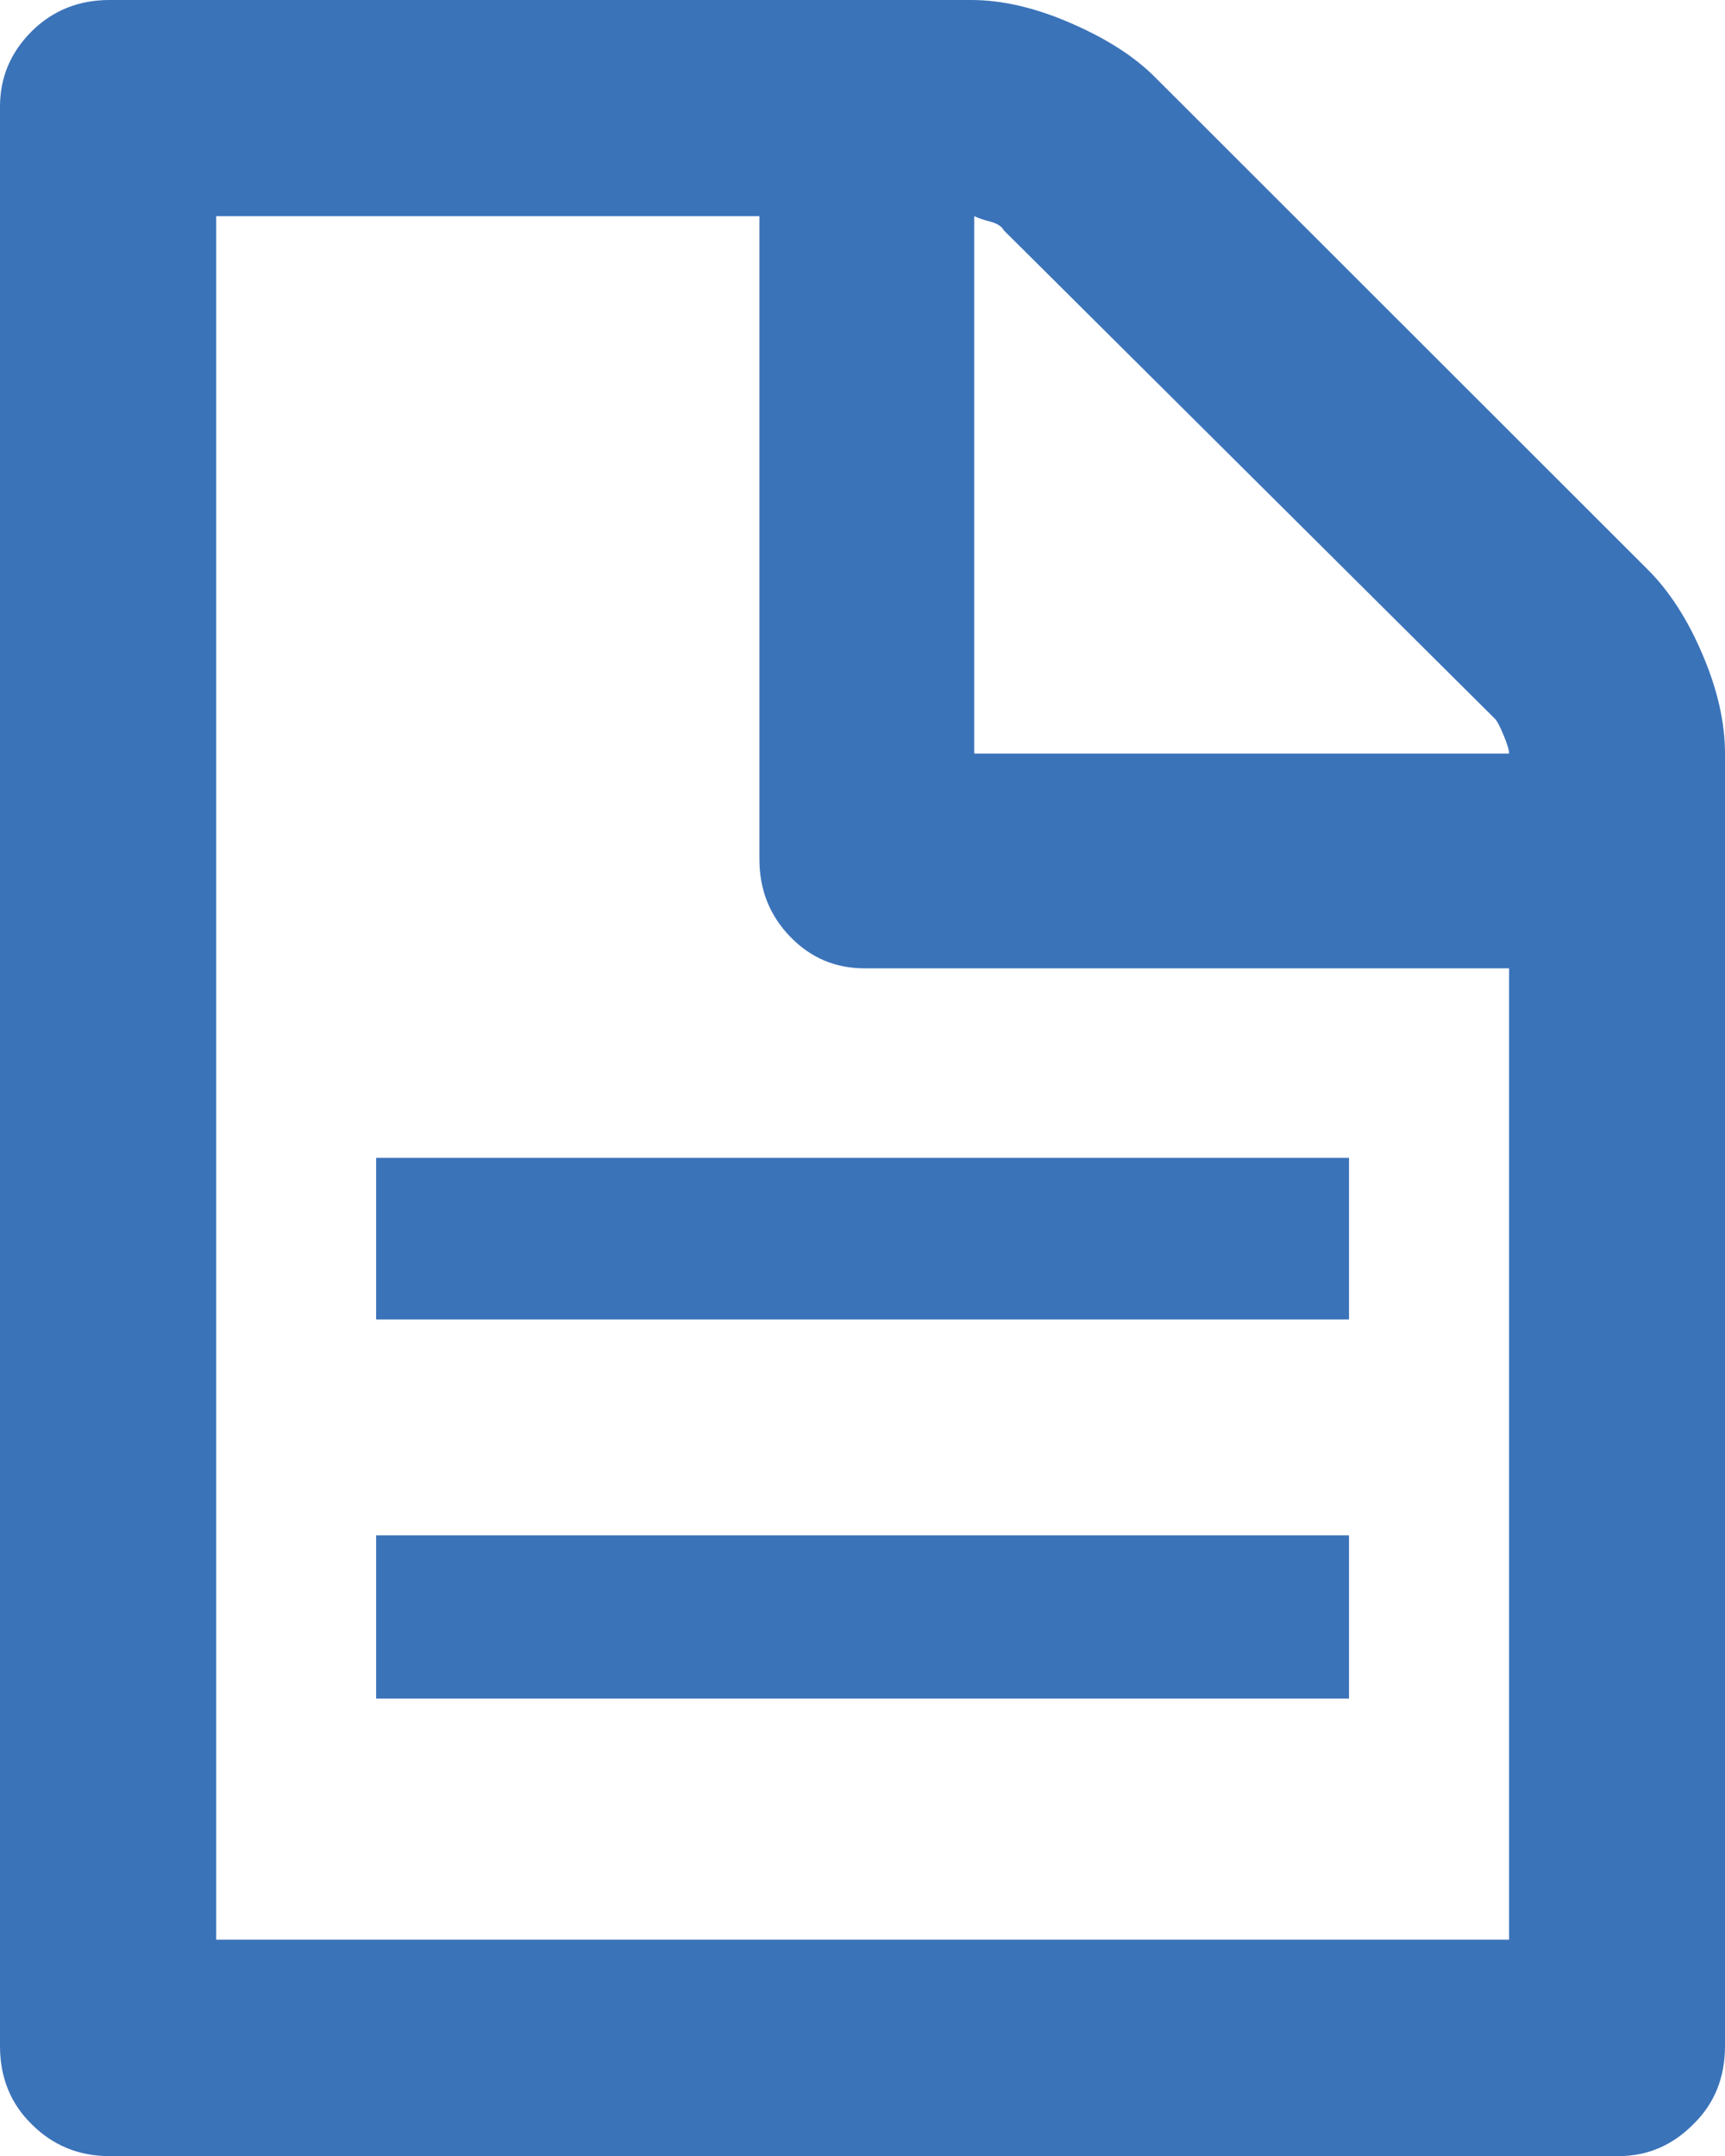 <svg xmlns="http://www.w3.org/2000/svg" width="58.828" height="73.539" viewBox="0 0 58.828 73.539" enable-background="new 0 0 58.828 73.539"><path d="M33.125 0c1.055 0 2.188 .264 3.398 .791 1.216 .527 2.173 1.143 2.871 1.846l16.807 16.797c.732 .732 1.357 1.699 1.865 2.9 .508 1.191 .762 2.314 .762 3.369v44.086c0 1.055-.352 1.953-1.074 2.656-.713 .723-1.562 1.094-2.559 1.094h-51.465c-1.05 0-1.938-.371-2.656-1.094-.718-.703-1.074-1.601-1.074-2.656v-66.156c0-.986 .356-1.836 1.074-2.559 .718-.713 1.607-1.074 2.656-1.074h29.395zm18.34 33.027h-21.978c-.991 0-1.836-.352-2.534-1.074-.703-.723-1.055-1.602-1.055-2.656v-21.924h-18.525v58.783h44.092v-33.129zm-38.638 6.465h33.179v5.512h-33.179v-5.512zm0 12.875h33.179v5.566h-33.179v-5.566zm38.638-26.664c0-.127-.068-.342-.195-.645s-.225-.488-.293-.547l-16.748-16.659c-.063-.127-.215-.225-.454-.293-.24-.059-.425-.127-.552-.186v18.33h18.242z" fill="#3b73b9"/></svg>